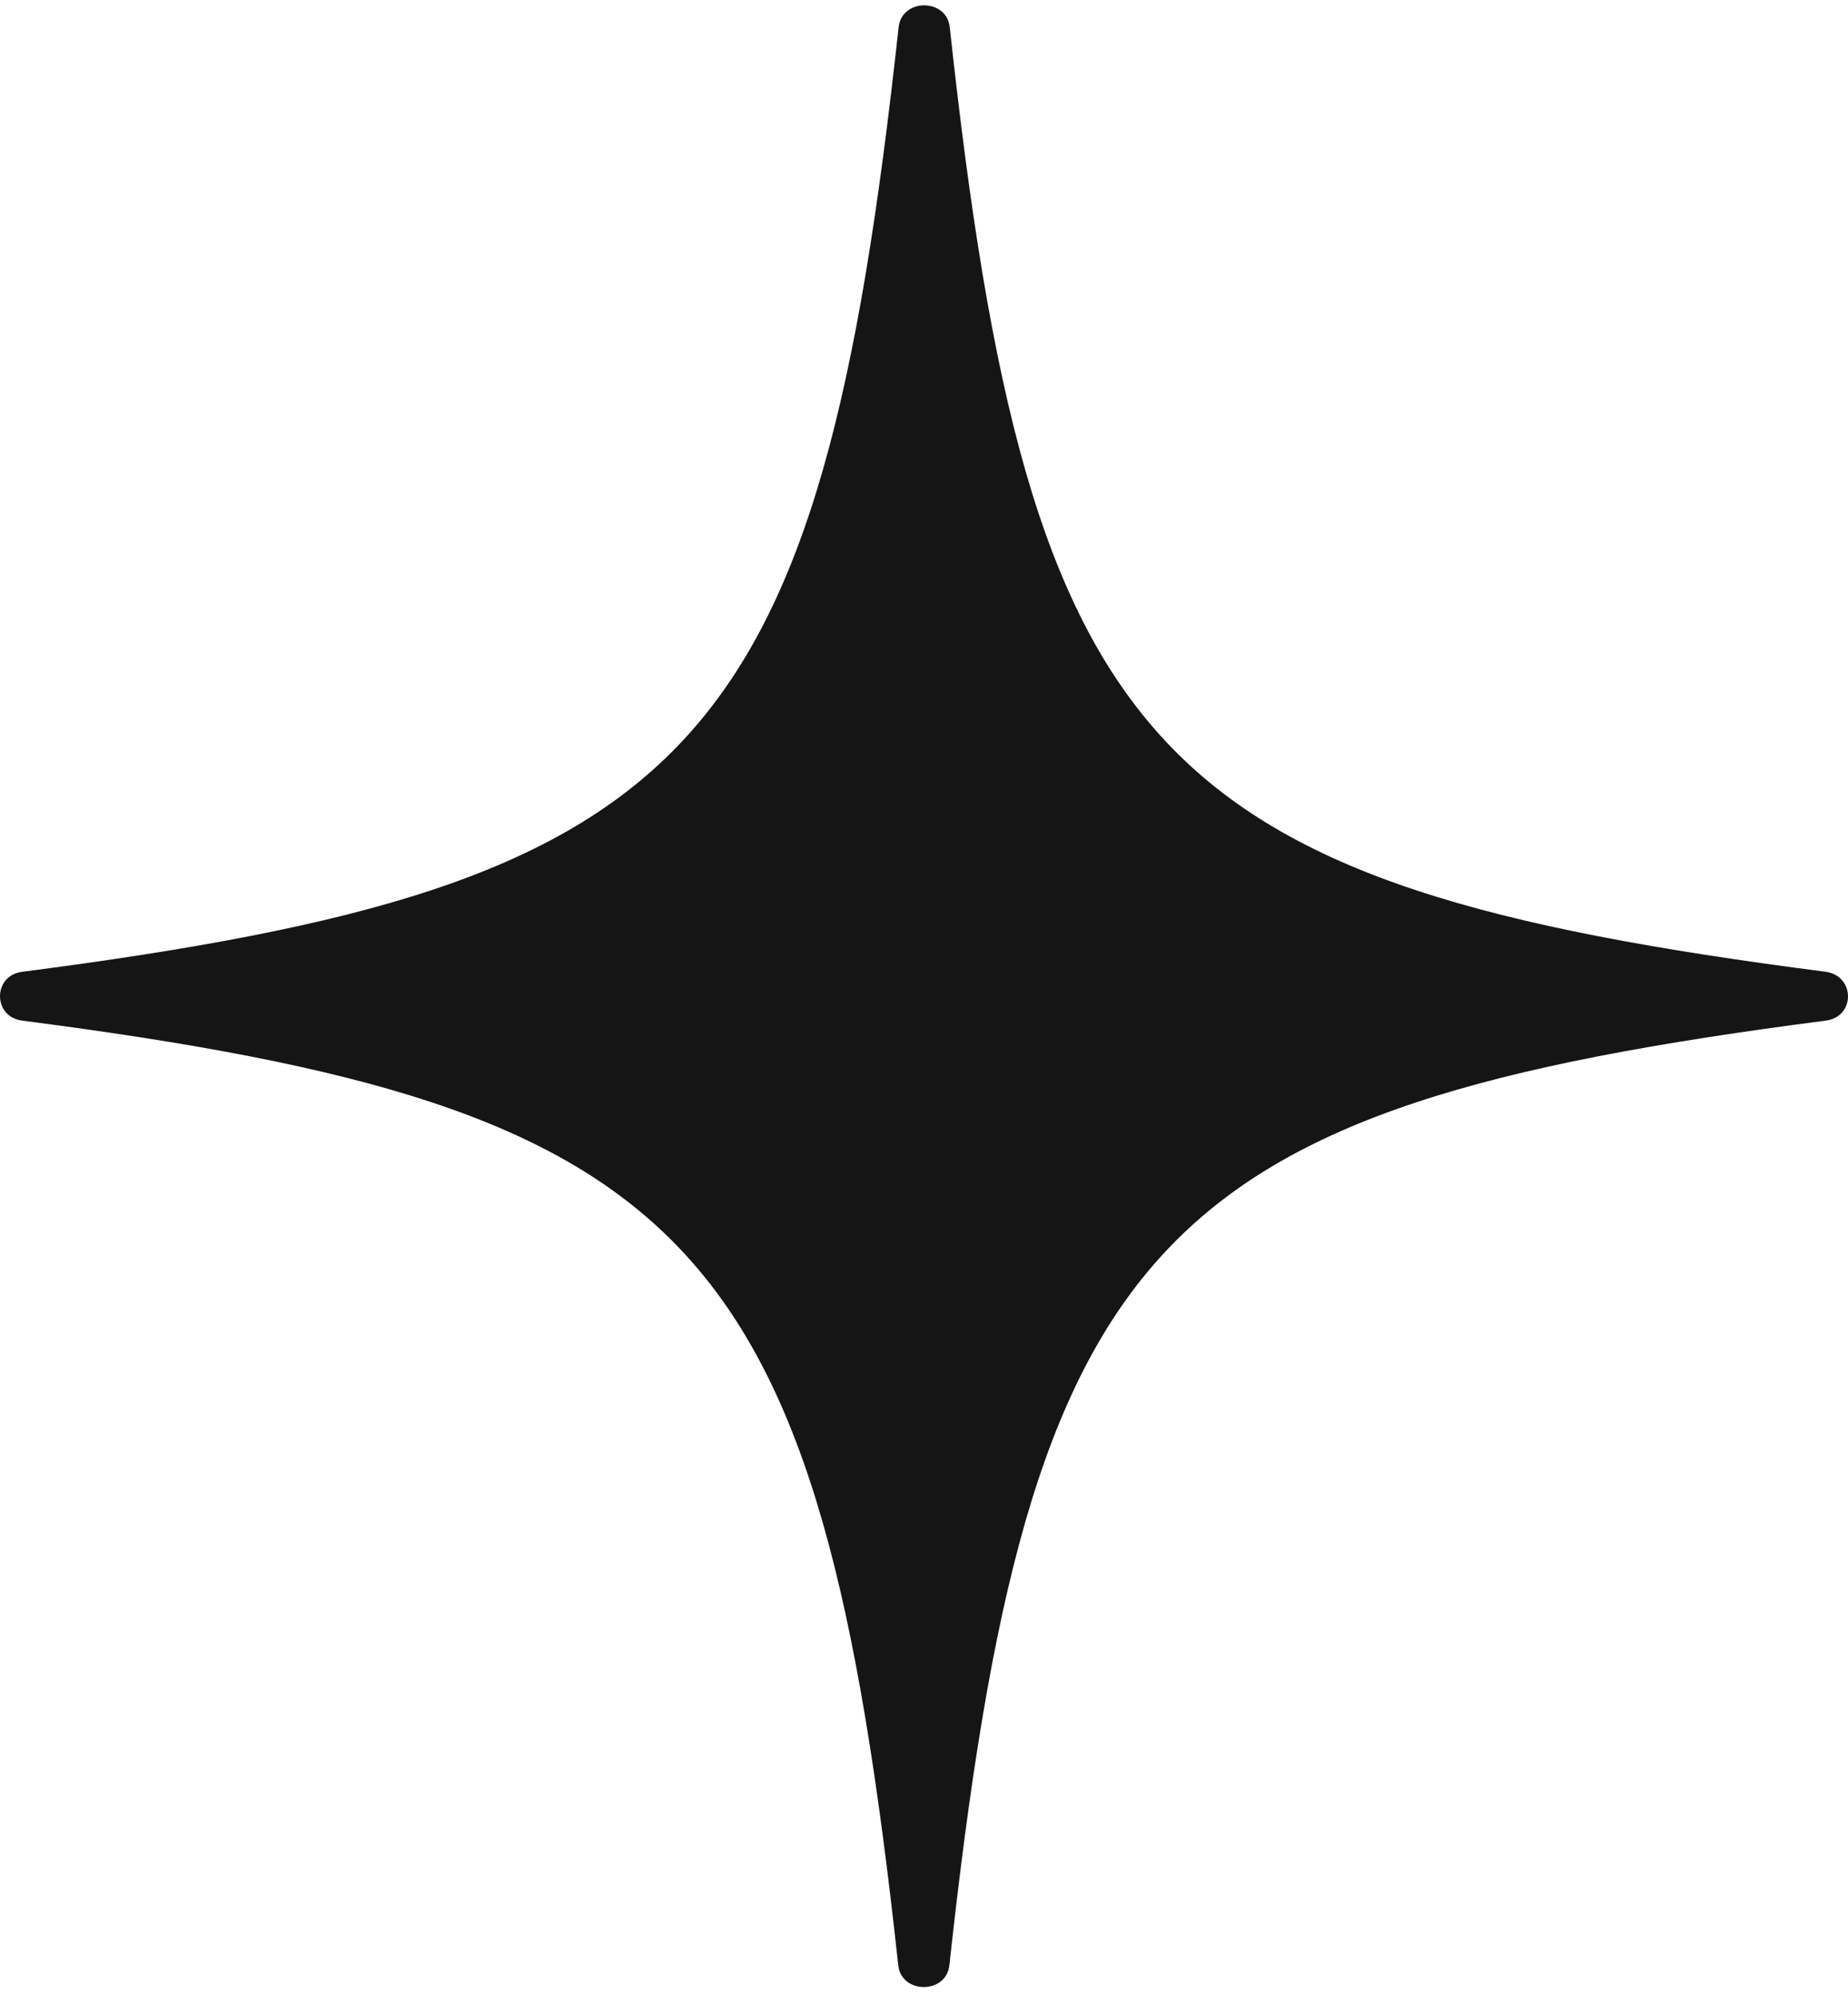 <svg width="136" height="147" viewBox="0 0 136 147" fill="none" xmlns="http://www.w3.org/2000/svg">
<path d="M134.366 75.122C84.839 81.54 75.726 90.937 69.868 144.645C69.641 146.795 66.33 146.795 66.104 144.645C60.274 90.937 51.161 81.54 1.634 75.122C-0.545 74.846 -0.545 71.805 1.634 71.529C51.161 65.111 60.274 55.714 66.132 2.006C66.359 -0.144 69.67 -0.144 69.896 2.006C75.726 55.745 84.839 65.142 134.366 71.529C136.545 71.836 136.545 74.846 134.366 75.122Z" fill="#151515"/>
</svg>
